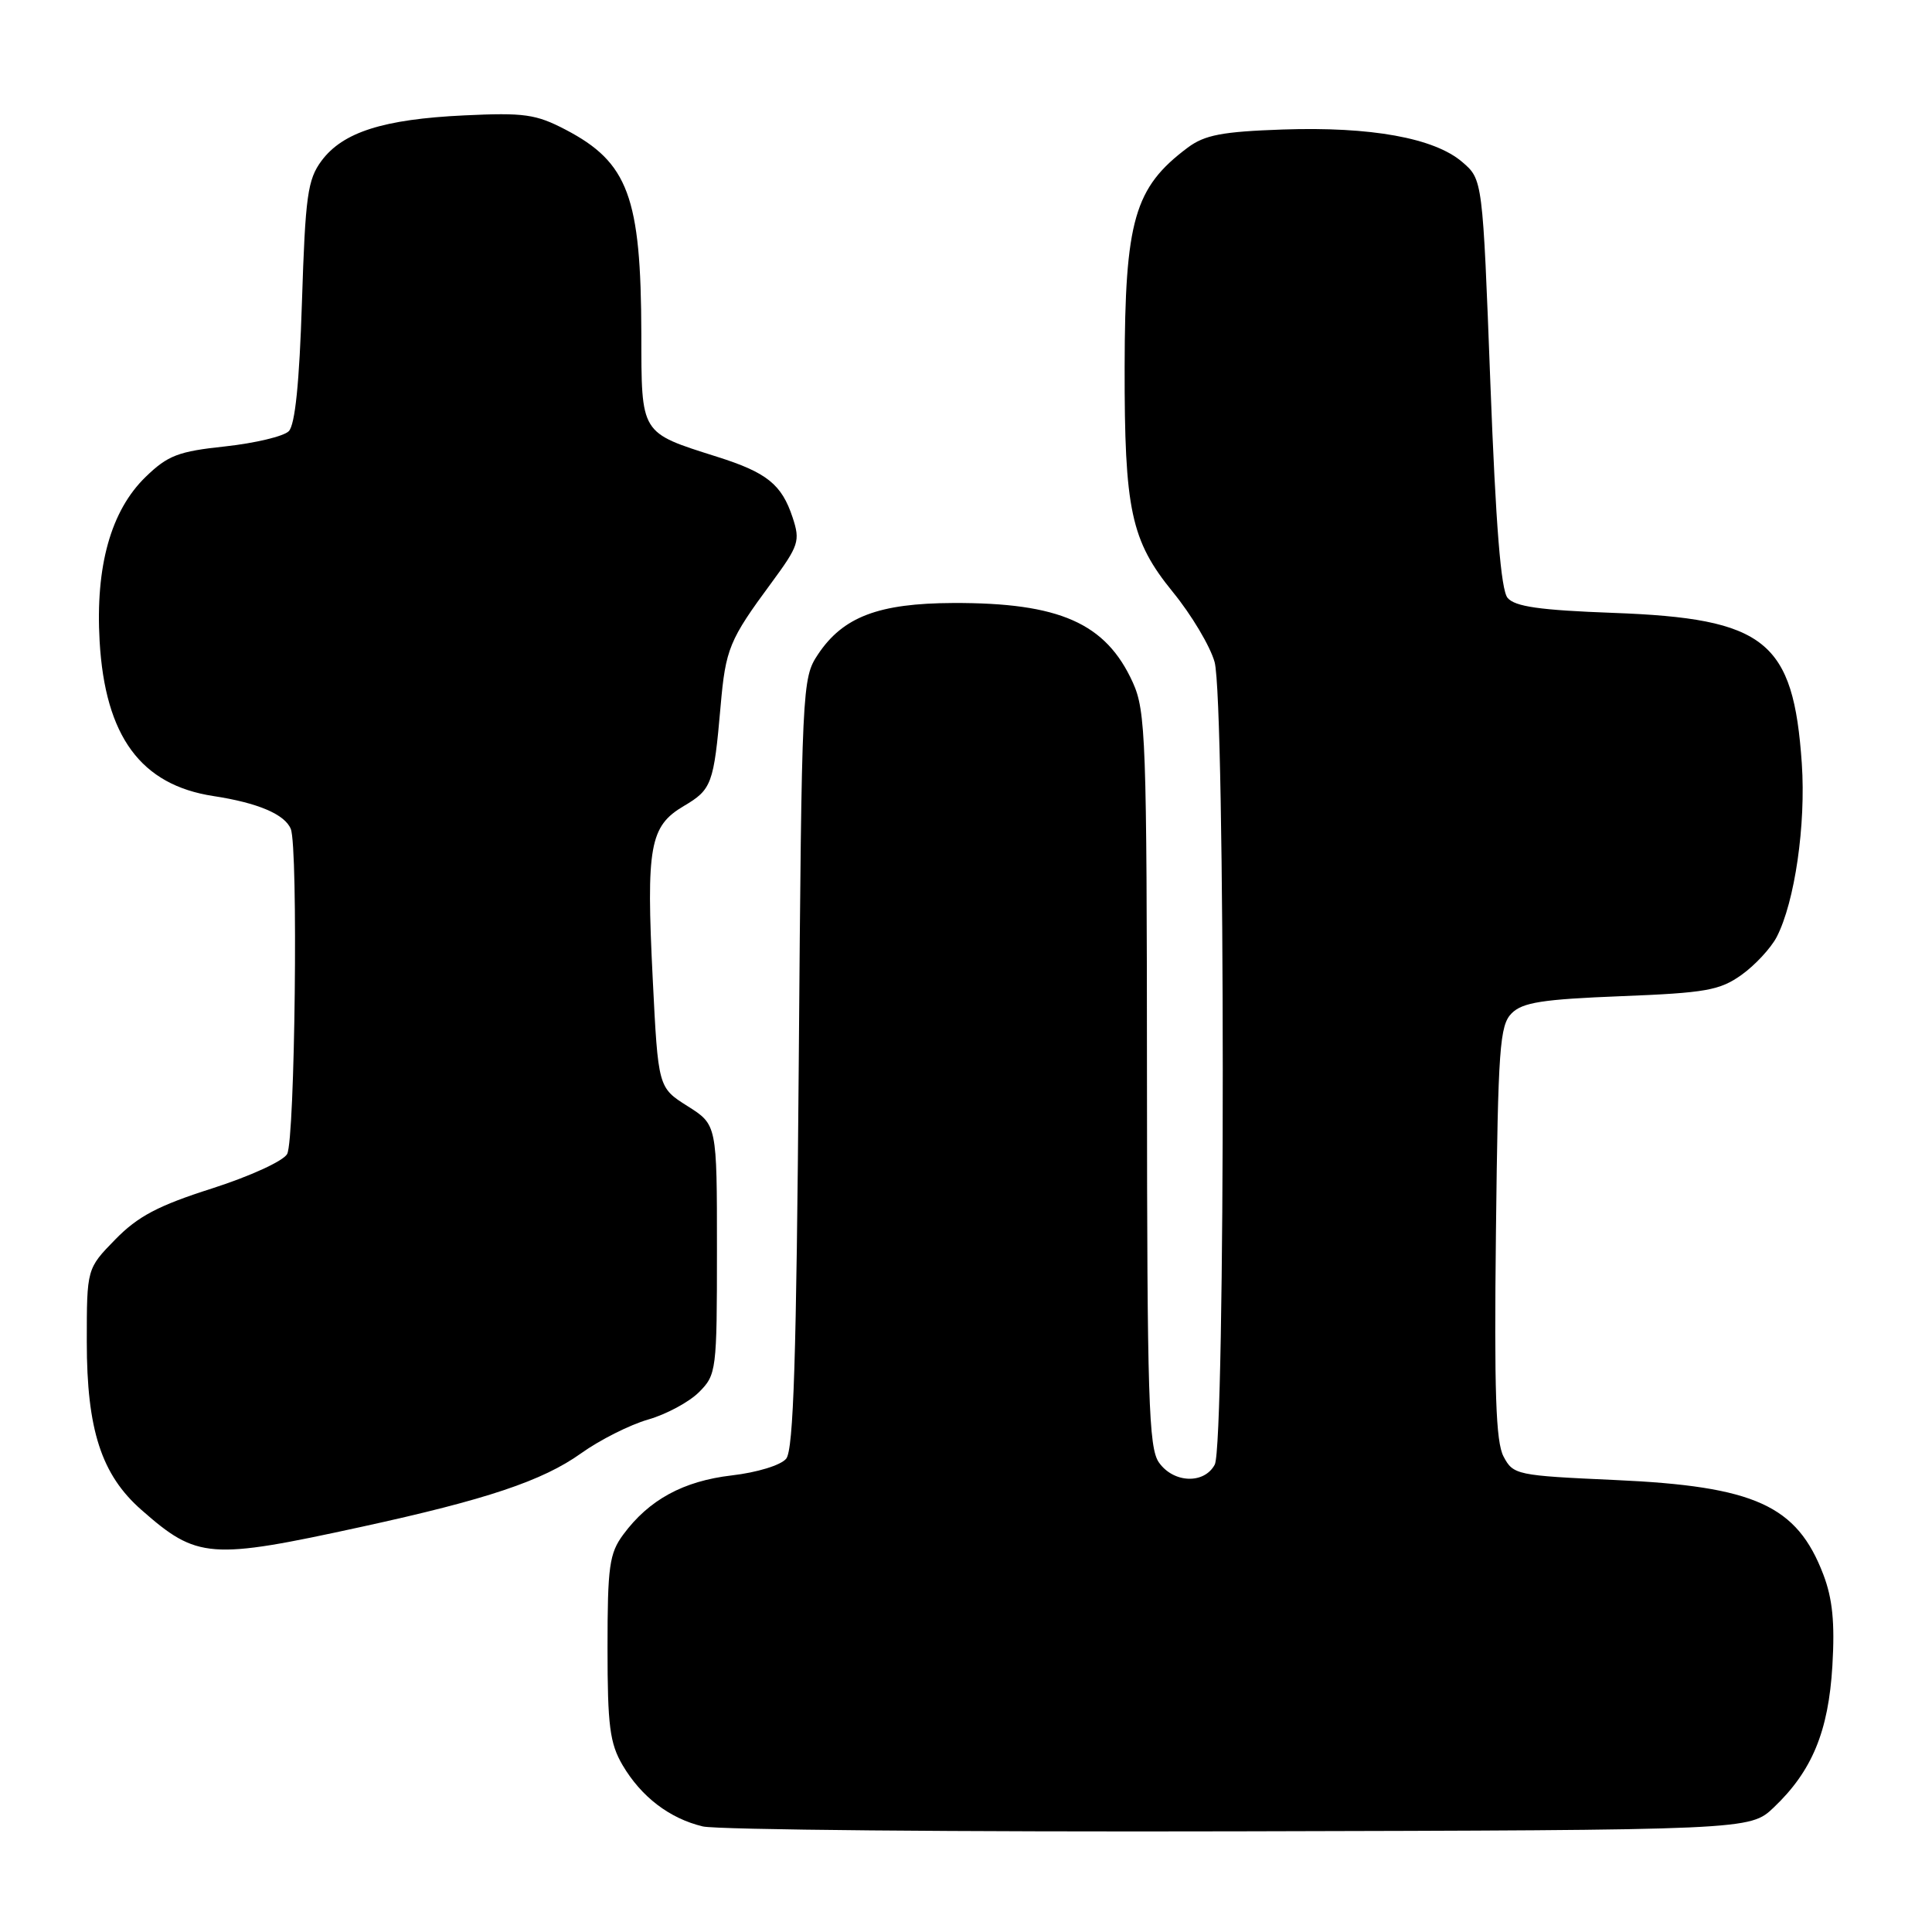<?xml version="1.0" encoding="UTF-8" standalone="no"?>
<!DOCTYPE svg PUBLIC "-//W3C//DTD SVG 1.1//EN" "http://www.w3.org/Graphics/SVG/1.1/DTD/svg11.dtd" >
<svg xmlns="http://www.w3.org/2000/svg" xmlns:xlink="http://www.w3.org/1999/xlink" version="1.1" viewBox="0 0 256 256">
 <g >
 <path fill="currentColor"
d=" M 235.03 239.50 C 240.11 234.67 242.28 229.43 242.80 220.73 C 243.14 215.01 242.82 211.83 241.60 208.63 C 238.10 199.47 232.55 196.94 214.03 196.11 C 200.95 195.52 200.51 195.43 199.23 193.00 C 198.20 191.06 197.98 184.42 198.22 163.27 C 198.50 138.82 198.72 135.86 200.30 134.27 C 201.74 132.82 204.40 132.41 214.79 132.00 C 226.04 131.56 227.88 131.23 230.77 129.17 C 232.56 127.89 234.65 125.63 235.42 124.16 C 237.82 119.51 239.30 109.28 238.75 101.18 C 237.63 84.89 233.96 81.95 213.76 81.21 C 204.02 80.85 200.73 80.38 199.76 79.22 C 198.88 78.15 198.20 69.67 197.48 50.74 C 196.46 23.79 196.46 23.79 193.76 21.47 C 190.05 18.28 181.64 16.76 169.97 17.16 C 161.95 17.44 159.63 17.88 157.38 19.56 C 150.30 24.86 149.06 29.17 149.02 48.61 C 148.99 67.60 149.85 71.62 155.41 78.45 C 157.88 81.47 160.36 85.64 160.94 87.72 C 162.37 92.87 162.39 191.40 160.96 194.07 C 159.56 196.69 155.49 196.53 153.56 193.78 C 152.20 191.84 152.00 185.31 151.98 143.03 C 151.96 97.95 151.82 94.21 150.10 90.42 C 146.53 82.56 140.40 79.85 126.30 79.90 C 116.41 79.94 111.70 81.73 108.38 86.72 C 106.28 89.88 106.23 90.81 105.84 140.85 C 105.53 179.96 105.15 192.12 104.17 193.29 C 103.46 194.15 100.33 195.11 96.96 195.50 C 90.54 196.25 86.00 198.72 82.59 203.33 C 80.74 205.83 80.50 207.54 80.50 218.33 C 80.50 228.70 80.80 231.00 82.50 233.90 C 84.98 238.10 88.71 240.95 93.12 242.01 C 94.98 242.46 126.96 242.75 164.18 242.66 C 231.87 242.50 231.87 242.50 235.03 239.50 Z  M 47.96 202.30 C 64.47 198.70 71.89 196.22 77.00 192.57 C 79.47 190.80 83.47 188.79 85.87 188.10 C 88.28 187.41 91.31 185.78 92.62 184.47 C 94.93 182.16 95.00 181.63 95.00 165.56 C 95.00 149.03 95.00 149.03 91.11 146.57 C 87.21 144.11 87.21 144.11 86.49 129.71 C 85.61 112.11 86.09 109.47 90.61 106.80 C 94.31 104.62 94.58 103.88 95.48 93.60 C 96.15 85.95 96.62 84.81 102.23 77.21 C 105.85 72.29 106.05 71.68 105.03 68.58 C 103.58 64.18 101.62 62.61 95.00 60.52 C 84.79 57.28 85.00 57.62 84.98 44.23 C 84.94 26.08 83.24 21.52 74.94 17.18 C 71.01 15.13 69.46 14.91 61.50 15.29 C 50.77 15.80 45.43 17.51 42.60 21.31 C 40.76 23.80 40.46 25.94 40.01 40.01 C 39.67 50.72 39.10 56.31 38.26 57.14 C 37.58 57.82 33.79 58.72 29.85 59.15 C 23.63 59.81 22.24 60.34 19.30 63.19 C 14.69 67.66 12.63 75.03 13.20 84.97 C 13.93 97.58 18.66 104.01 28.27 105.48 C 34.17 106.38 37.74 107.90 38.53 109.84 C 39.53 112.27 39.09 150.97 38.05 152.91 C 37.55 153.84 33.15 155.85 28.11 157.47 C 20.95 159.75 18.27 161.17 15.28 164.23 C 11.50 168.10 11.50 168.10 11.50 177.80 C 11.50 189.45 13.44 195.42 18.74 200.07 C 26.14 206.58 27.79 206.70 47.96 202.30 Z "/>
</g>
</svg>